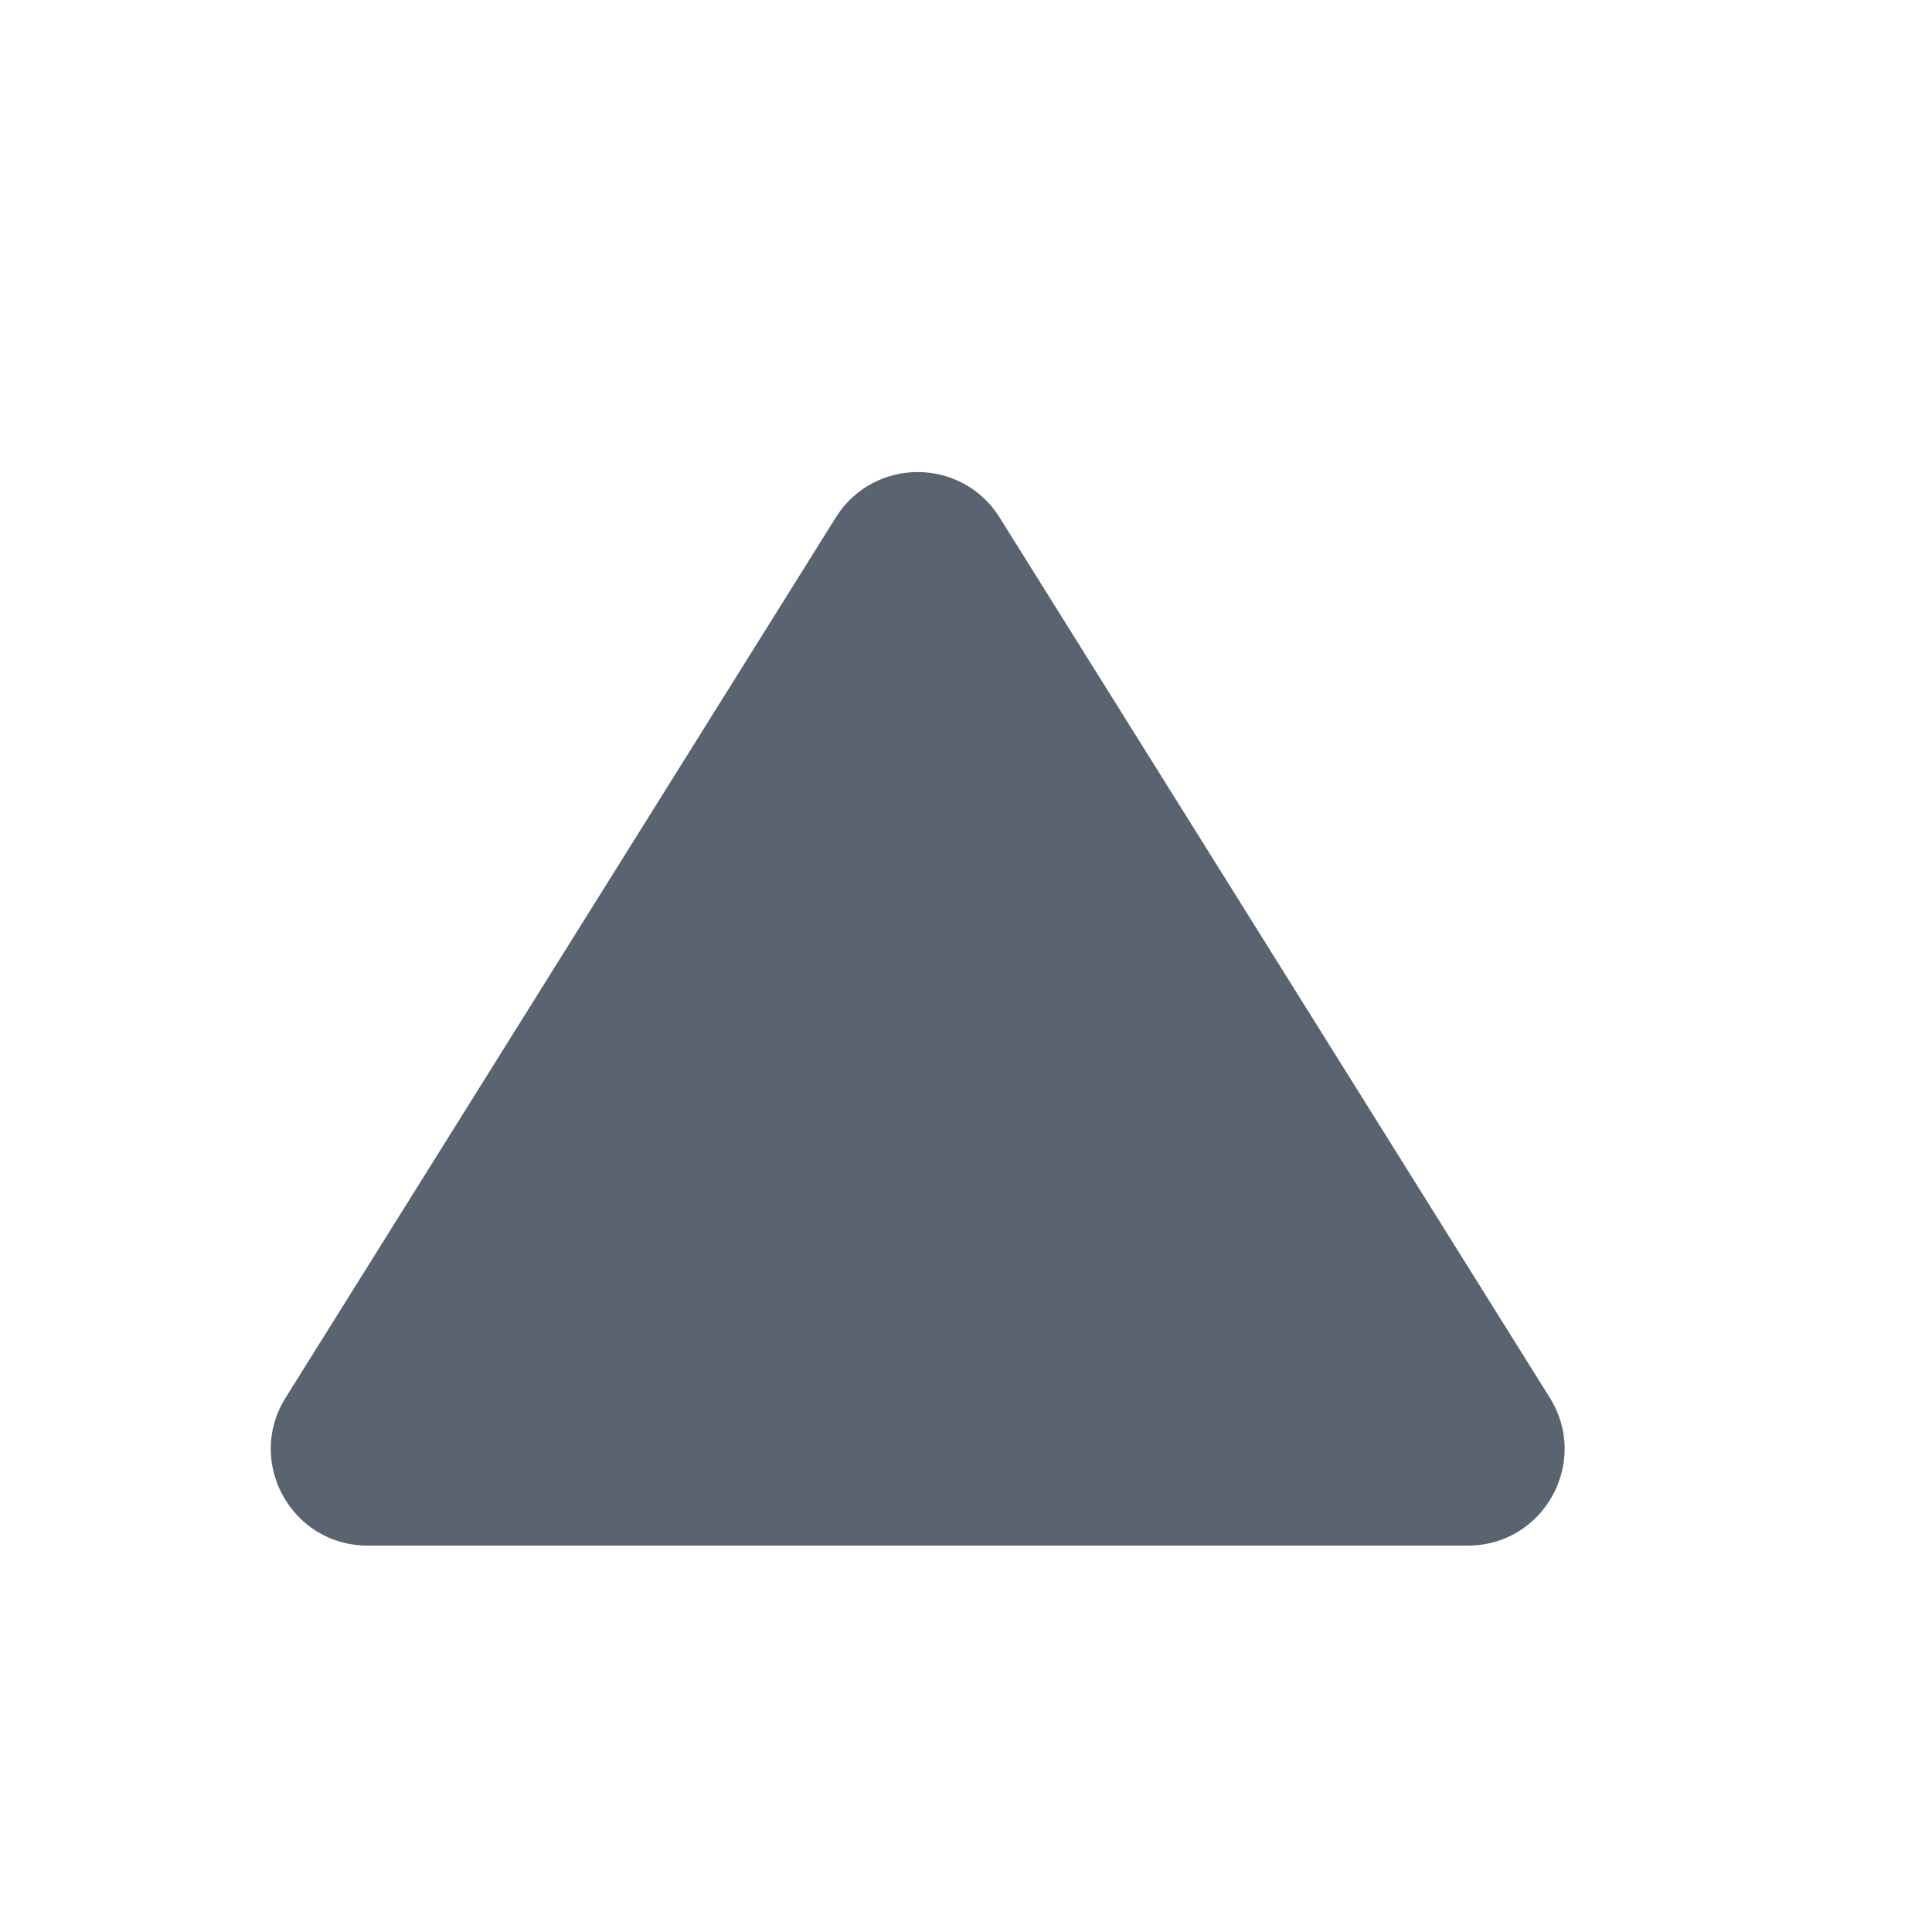 <svg width="20" height="20" viewBox="0 0 20 20" fill="none" xmlns="http://www.w3.org/2000/svg">
<path d="M8.652 5.357C9.044 4.73 9.956 4.73 10.348 5.357L16.044 14.47C16.46 15.136 15.981 16 15.196 16H3.804C3.019 16 2.54 15.136 2.956 14.47L8.652 5.357Z" fill="#5A6471"/>
</svg>
